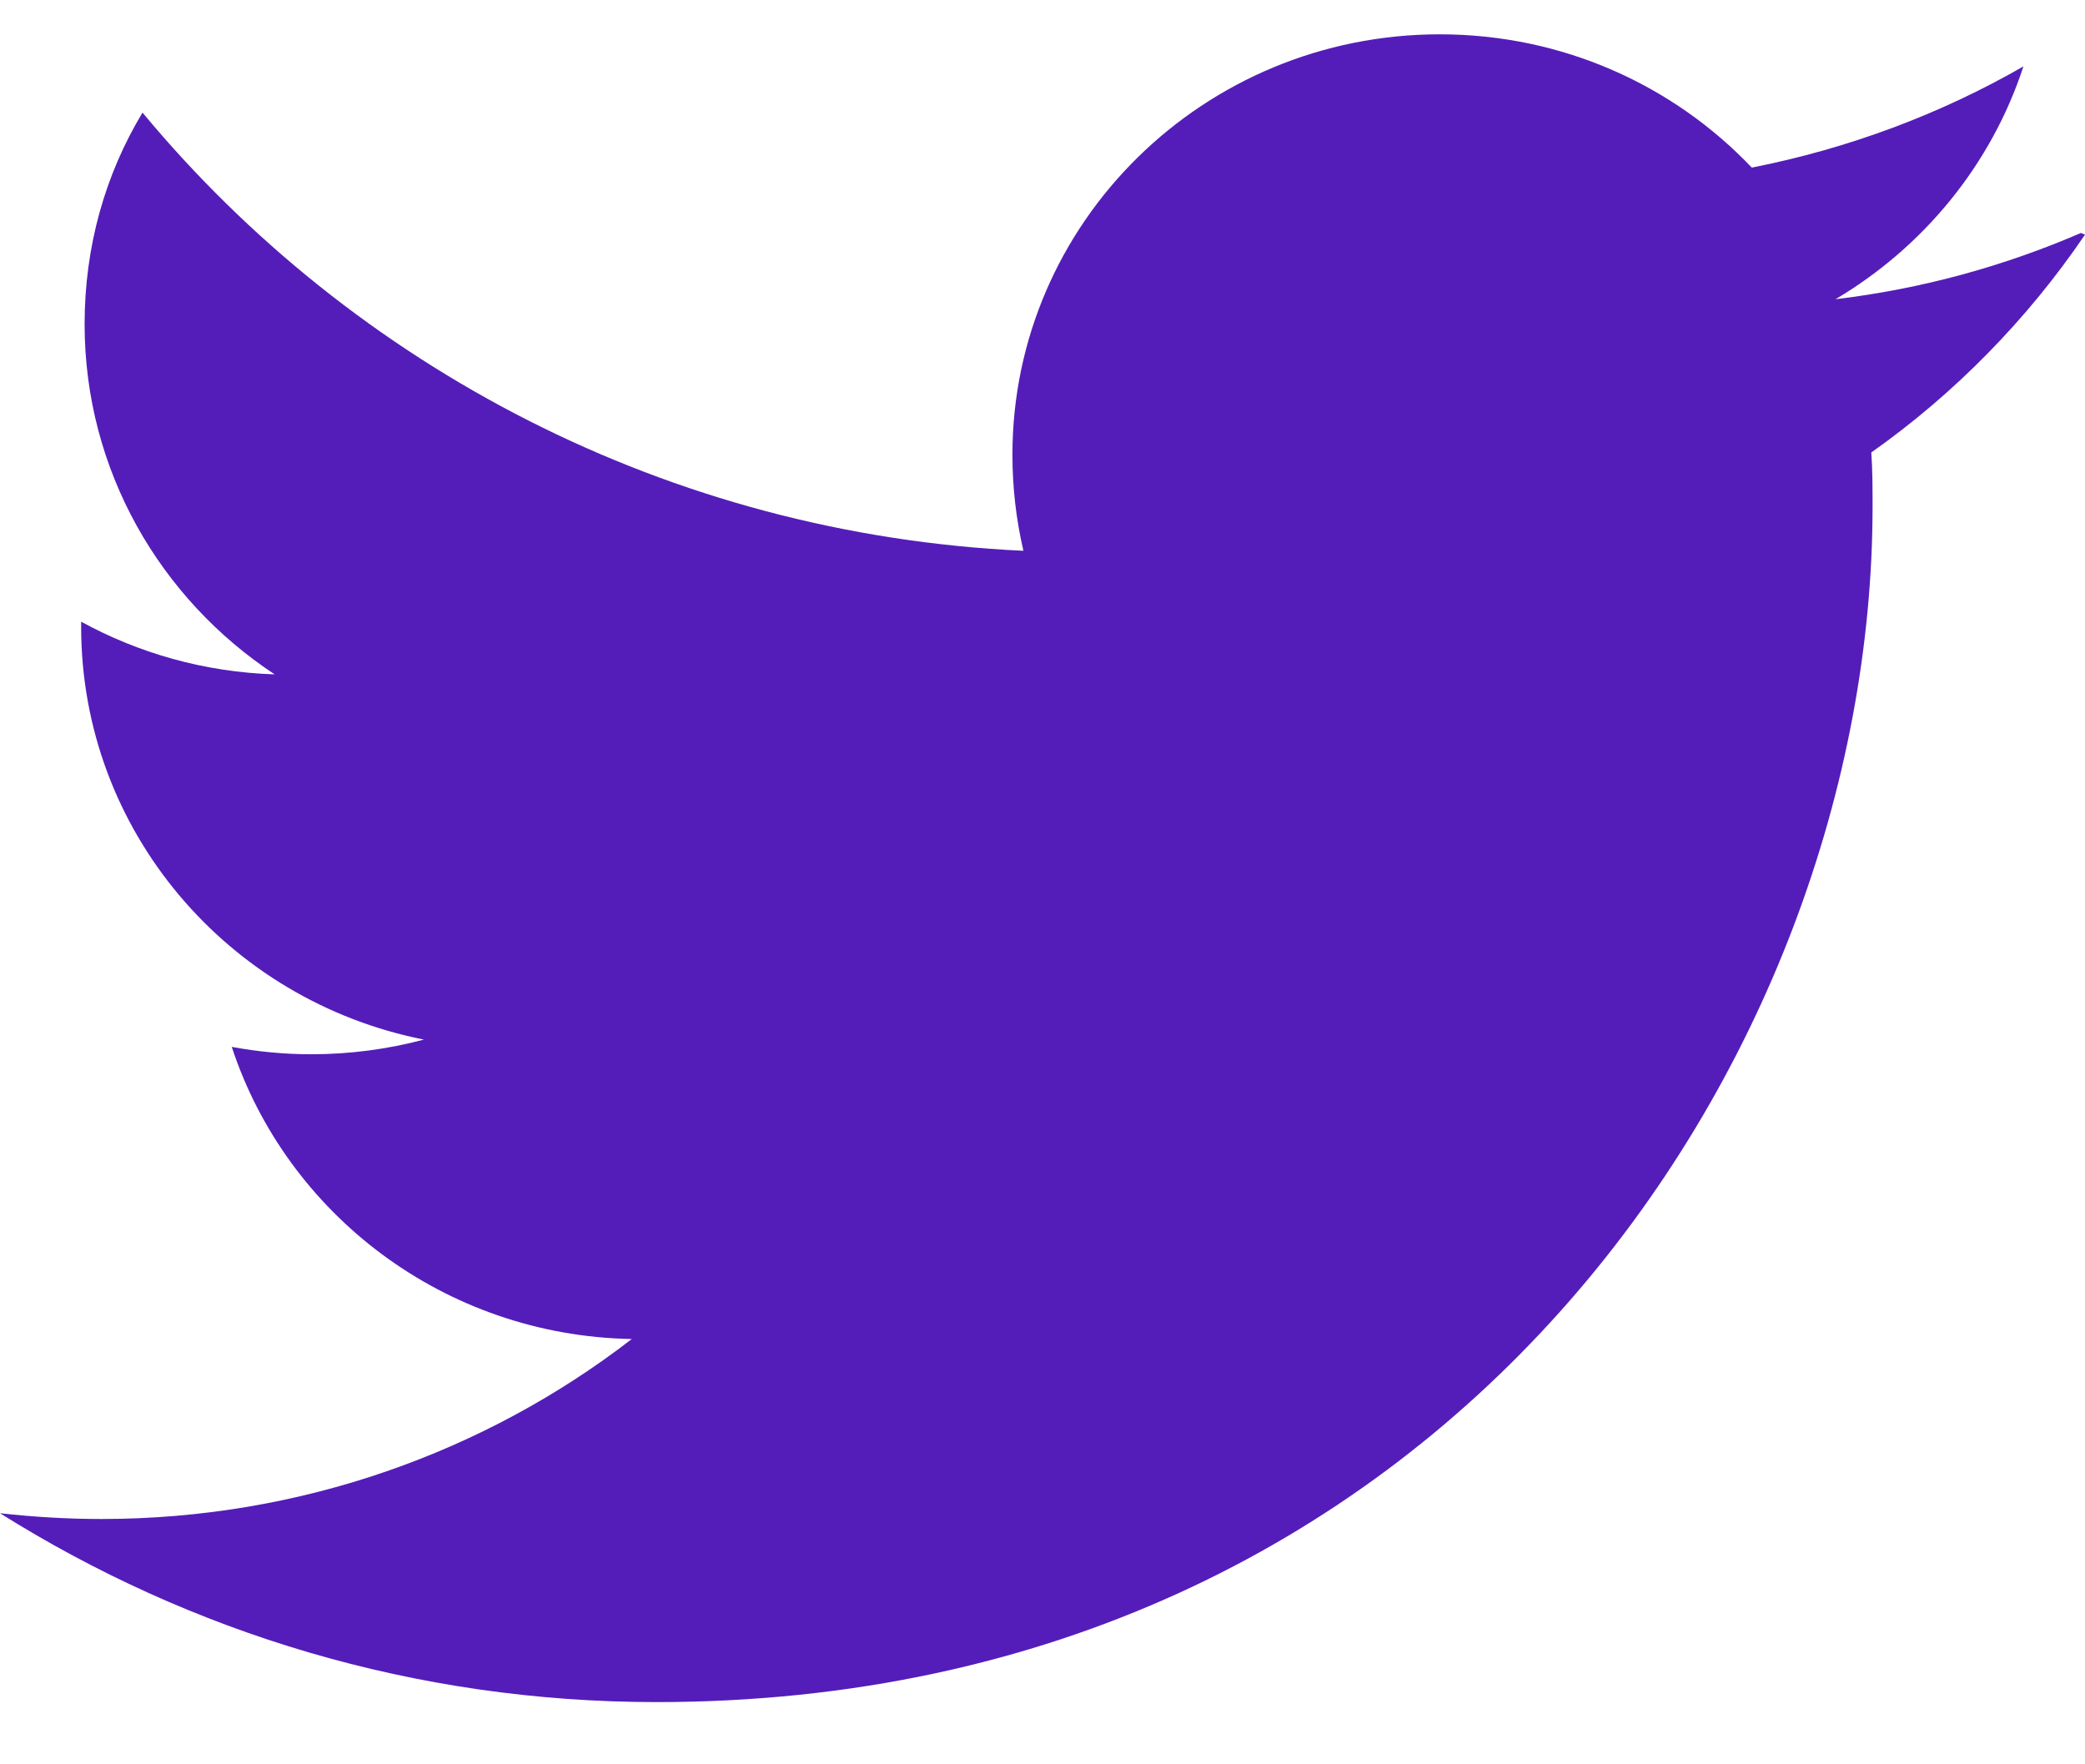 <svg width="26" height="22" viewBox="0 0 26 22" fill="none" xmlns="http://www.w3.org/2000/svg">
<path d="M25.949 2.905C24.99 3.319 23.967 3.602 22.889 3.731C23.987 3.08 24.832 2.053 25.232 0.828C24.202 1.42 23.06 1.85 21.845 2.09C20.874 1.068 19.491 0.428 17.954 0.428C15.011 0.428 12.625 2.777 12.625 5.67C12.625 6.086 12.673 6.486 12.762 6.868C8.332 6.663 4.405 4.569 1.777 1.404C1.314 2.173 1.055 3.068 1.055 4.042C1.055 5.865 1.998 7.468 3.425 8.409C2.551 8.381 1.729 8.145 1.012 7.752V7.817C1.012 10.36 2.846 12.48 5.286 12.963C4.839 13.082 4.367 13.146 3.882 13.146C3.542 13.146 3.216 13.114 2.89 13.054C3.574 15.136 5.539 16.654 7.878 16.697C6.058 18.103 3.751 18.941 1.267 18.941C0.845 18.941 0.424 18.916 0 18.869C2.371 20.356 5.165 21.224 8.186 21.224C17.994 21.224 23.351 13.233 23.351 6.314C23.351 6.091 23.351 5.866 23.335 5.642C24.376 4.908 25.285 3.979 26 2.926L25.949 2.905Z" fill="#541DB9"/>
</svg>
